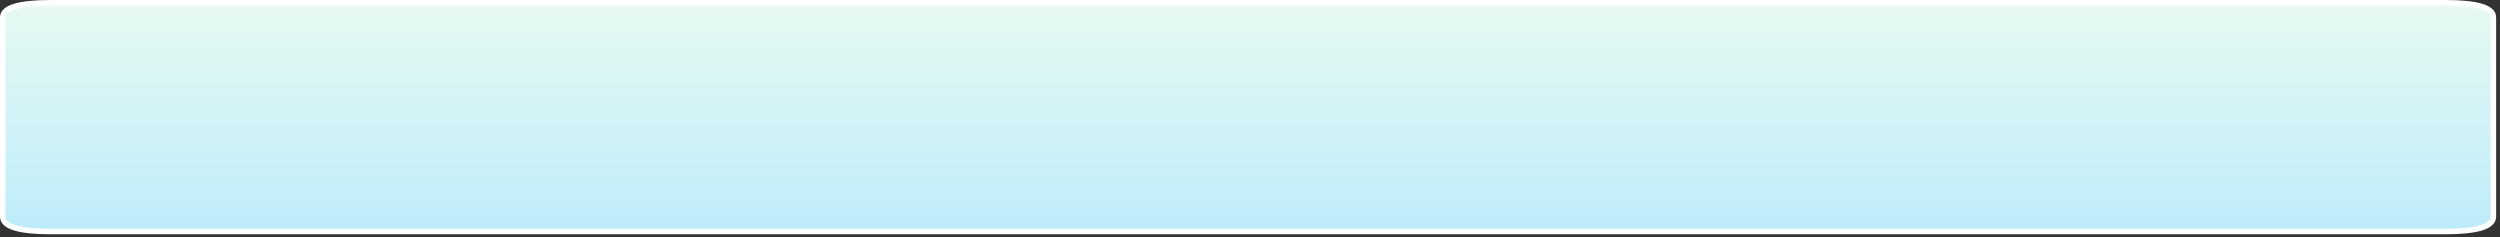 <?xml version="1.0" encoding="utf-8"?>
<svg version="1.1" id="Layer_1"
xmlns="http://www.w3.org/2000/svg"
xmlns:xlink="http://www.w3.org/1999/xlink"
width="453px" height="43px"
xml:space="preserve">
<rect width="100%" height="100%" fill="#333333" stroke="none"/>
<g id="PathID_104" transform="matrix(1, 0, 0, 1, 230.65, 22.25)">
<linearGradient
id="LinearGradID_4" gradientUnits="userSpaceOnUse" gradientTransform="matrix(0, -0.048, 0.083, 0, -4.55, -1.05)" spreadMethod ="pad" x1="-819.2" y1="0" x2="819.2" y2="0" >
<stop  offset="0" style="stop-color:#ABE6FE;stop-opacity:1" />
<stop  offset="1" style="stop-color:#F9FFEE;stop-opacity:1" />
</linearGradient>
<path style="fill:url(#LinearGradID_4) " d="M221.15 -19.1L221.15 17Q221.15 19.7 212.45 19.7L-221.45 19.7Q-230.15 19.7 -230.15 17L-230.15 -19.1Q-230.15 -21.75 -221.45 -21.75L212.45 -21.75Q221.15 -21.75 221.15 -19.1" />
<path style="fill:none;stroke-width:1;stroke-linecap:round;stroke-linejoin:round;stroke-miterlimit:3;stroke:#FFFFFF;stroke-opacity:1" d="M221.15 -19.1L221.15 17Q221.15 19.7 212.45 19.7L-221.45 19.7Q-230.15 19.7 -230.15 17L-230.15 -19.1Q-230.15 -21.75 -221.45 -21.75L212.45 -21.75Q221.15 -21.75 221.15 -19.1z" />
</g>
</svg>
